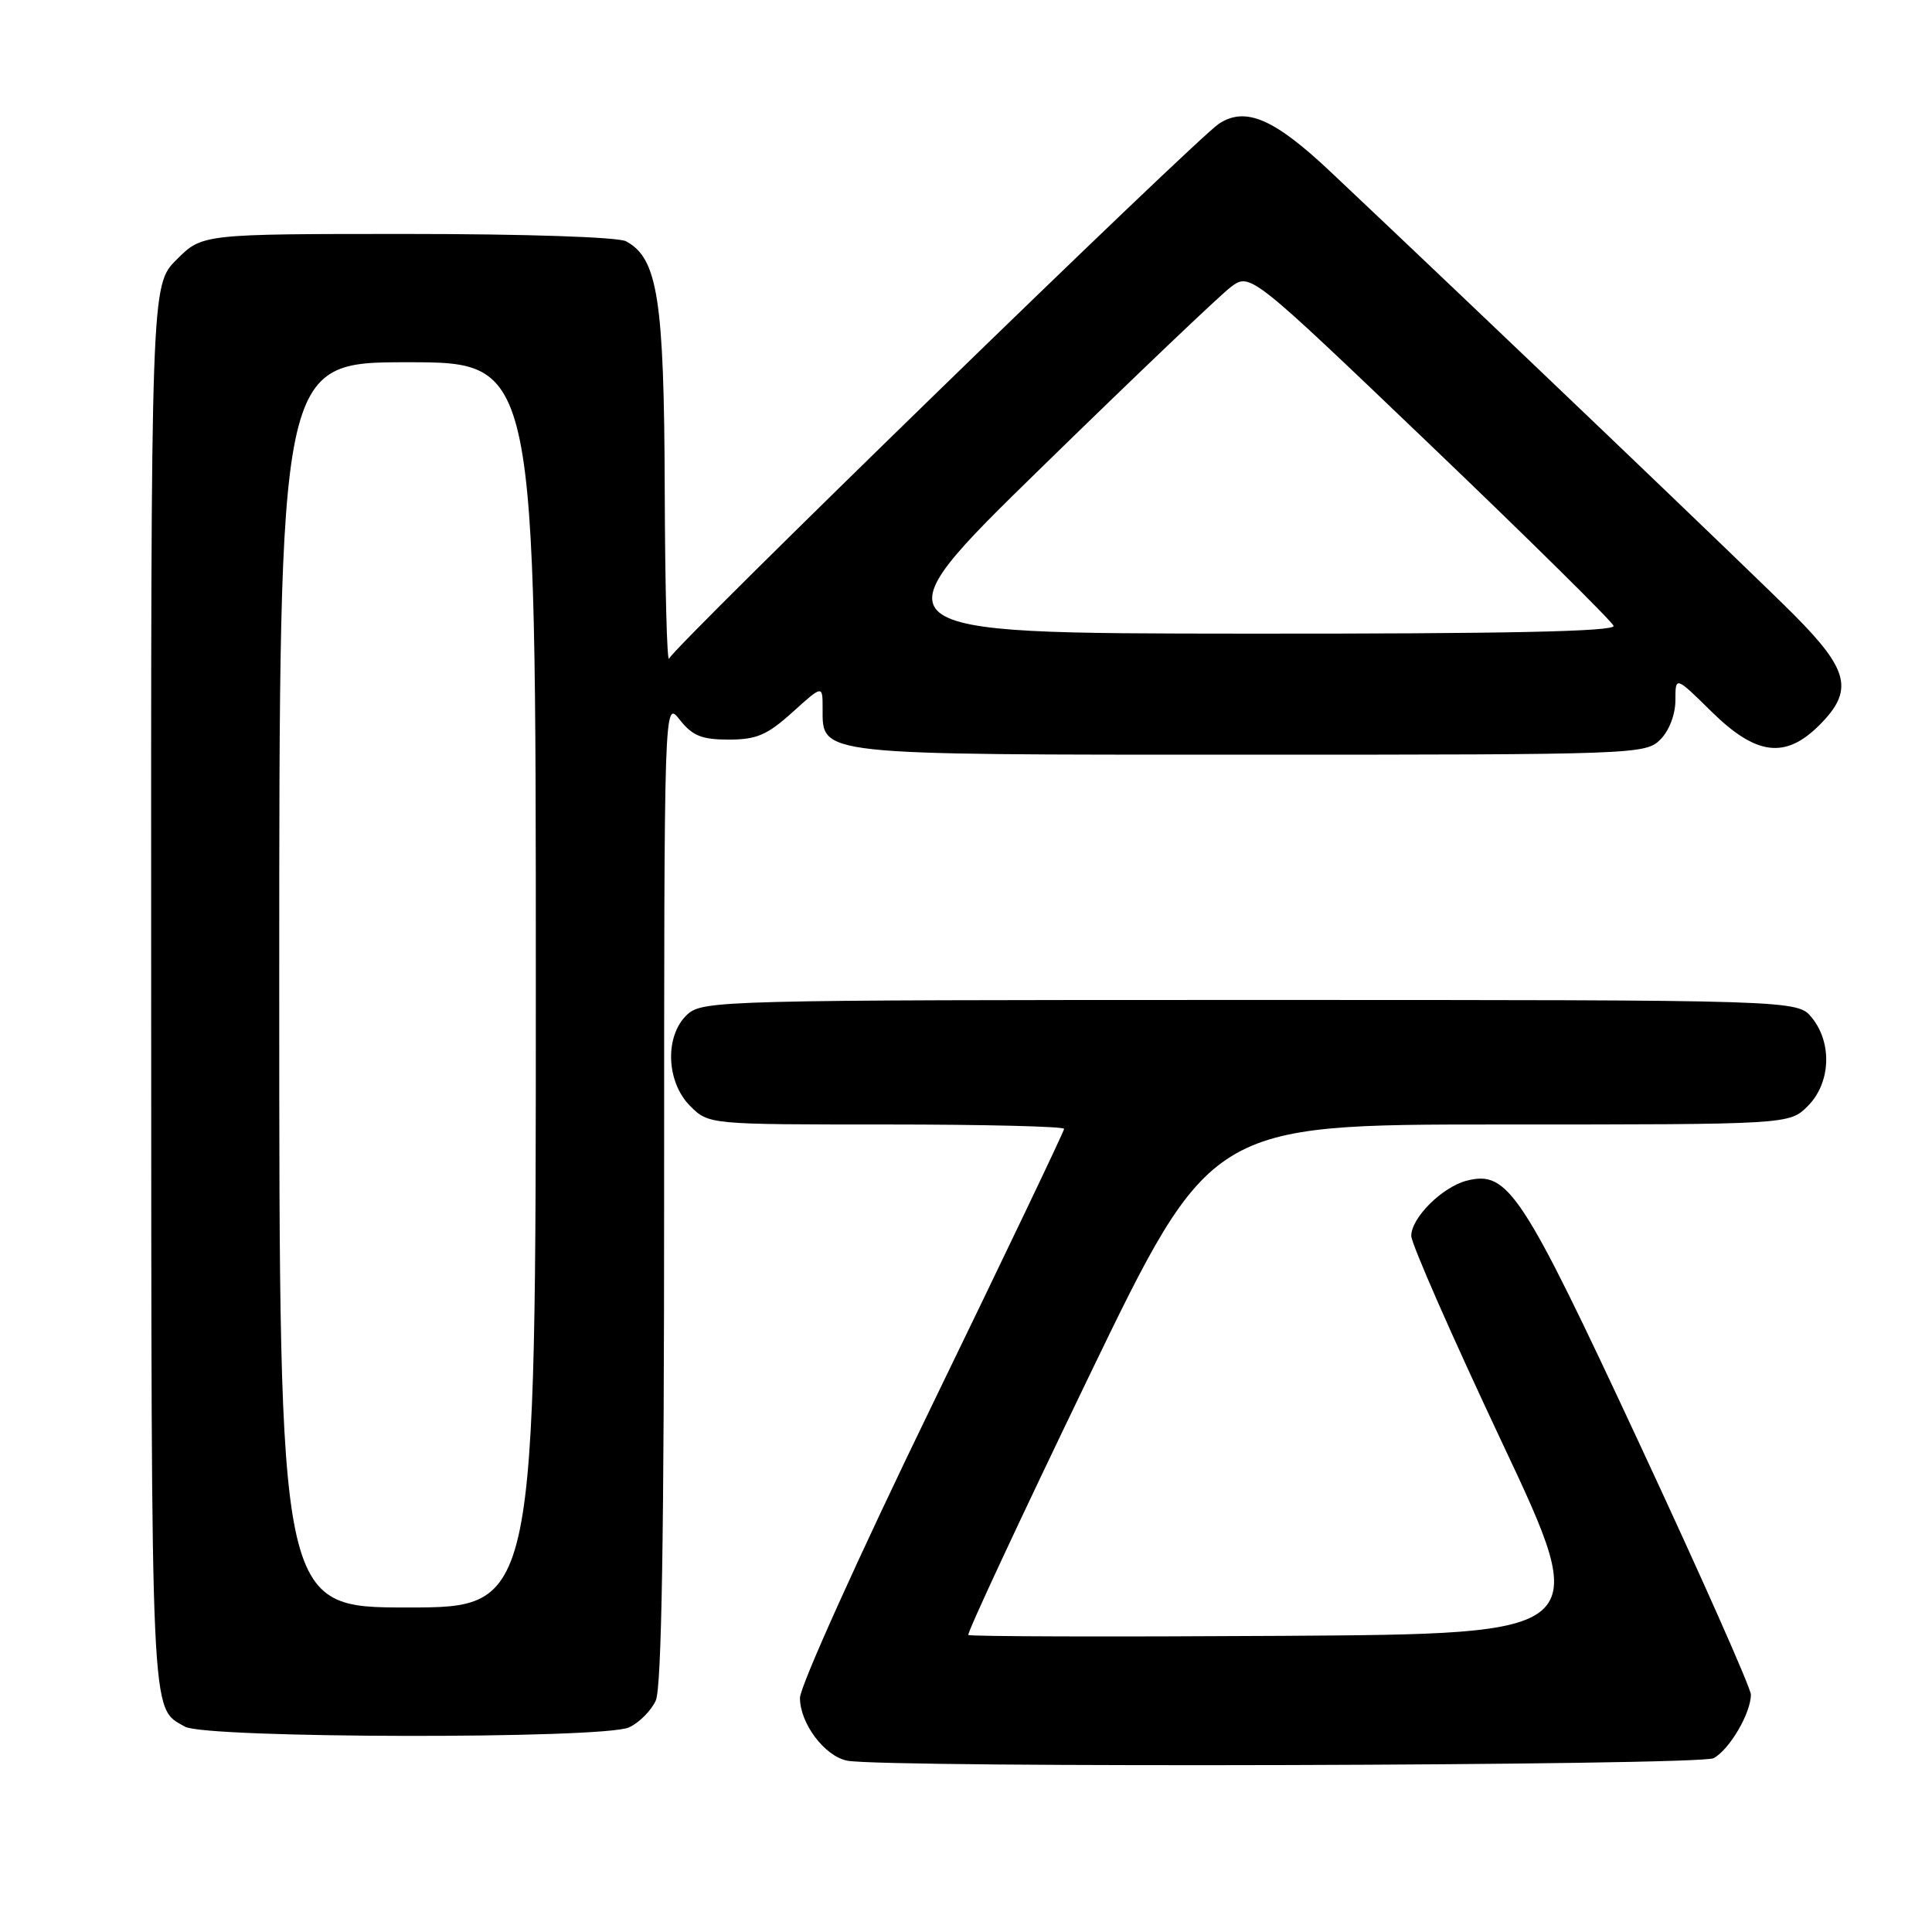 <?xml version="1.0" encoding="UTF-8" standalone="no"?>
<!DOCTYPE svg PUBLIC "-//W3C//DTD SVG 1.1//EN" "http://www.w3.org/Graphics/SVG/1.1/DTD/svg11.dtd" >
<svg xmlns="http://www.w3.org/2000/svg" xmlns:xlink="http://www.w3.org/1999/xlink" version="1.1" viewBox="0 0 256 256">
 <g >
 <path fill="currentColor"
d=" M 227.06 232.97 C 229.16 231.84 232.00 227.01 232.00 224.54 C 232.00 223.68 225.38 208.77 217.29 191.41 C 201.66 157.86 199.83 155.07 194.37 156.44 C 191.13 157.26 187.00 161.35 187.00 163.76 C 187.00 164.78 192.39 177.06 198.99 191.06 C 210.98 216.50 210.98 216.50 169.83 216.76 C 147.20 216.90 128.52 216.85 128.31 216.64 C 128.10 216.44 135.24 201.13 144.17 182.63 C 160.41 149.00 160.41 149.00 198.75 149.00 C 237.09 149.00 237.09 149.00 239.55 146.55 C 242.57 143.52 242.81 138.23 240.09 134.86 C 238.18 132.50 238.18 132.50 165.69 132.50 C 95.82 132.50 93.13 132.57 91.10 134.40 C 88.06 137.16 88.23 143.33 91.45 146.55 C 93.91 149.00 93.91 149.00 117.45 149.00 C 130.40 149.00 141.00 149.26 141.00 149.58 C 141.00 149.90 133.12 166.38 123.50 186.20 C 113.82 206.13 106.00 223.46 106.00 224.98 C 106.00 228.37 109.28 232.72 112.27 233.30 C 117.34 234.28 225.19 233.97 227.06 232.97 Z  M 83.34 228.89 C 84.68 228.28 86.28 226.68 86.89 225.34 C 87.67 223.64 88.00 203.39 88.00 157.82 C 88.00 92.73 88.00 92.73 90.07 95.37 C 91.75 97.50 92.98 98.00 96.57 98.00 C 100.25 98.00 101.67 97.39 105.00 94.38 C 109.00 90.77 109.00 90.77 109.00 93.83 C 109.00 100.13 107.85 100.00 165.72 100.00 C 216.67 100.00 218.05 99.95 220.00 98.00 C 221.17 96.83 222.00 94.67 222.00 92.79 C 222.00 89.58 222.00 89.58 226.78 94.29 C 232.70 100.11 236.56 100.60 241.08 96.08 C 245.65 91.51 245.03 88.82 237.75 81.50 C 232.40 76.13 195.82 41.16 176.26 22.72 C 168.83 15.72 165.04 14.09 161.52 16.39 C 158.39 18.45 89.32 85.63 88.66 87.27 C 88.38 87.94 88.12 77.82 88.08 64.77 C 88.00 39.63 87.15 34.22 82.95 31.97 C 81.90 31.41 69.62 31.00 53.97 31.00 C 26.80 31.00 26.80 31.00 23.40 34.40 C 20.00 37.80 20.00 37.80 20.03 131.15 C 20.07 229.40 19.92 226.16 24.50 228.79 C 27.23 230.36 79.92 230.45 83.34 228.89 Z  M 37.00 130.50 C 37.00 48.00 37.00 48.00 54.00 48.00 C 71.00 48.00 71.00 48.00 71.00 130.50 C 71.00 213.00 71.00 213.00 54.00 213.00 C 37.00 213.00 37.00 213.00 37.00 130.50 Z  M 138.00 61.95 C 150.38 49.86 161.66 39.11 163.07 38.05 C 165.65 36.11 165.65 36.11 189.55 58.98 C 202.70 71.56 213.61 82.34 213.81 82.93 C 214.06 83.68 199.52 83.99 164.83 83.96 C 115.50 83.92 115.50 83.92 138.00 61.95 Z "/>
</g>
</svg>